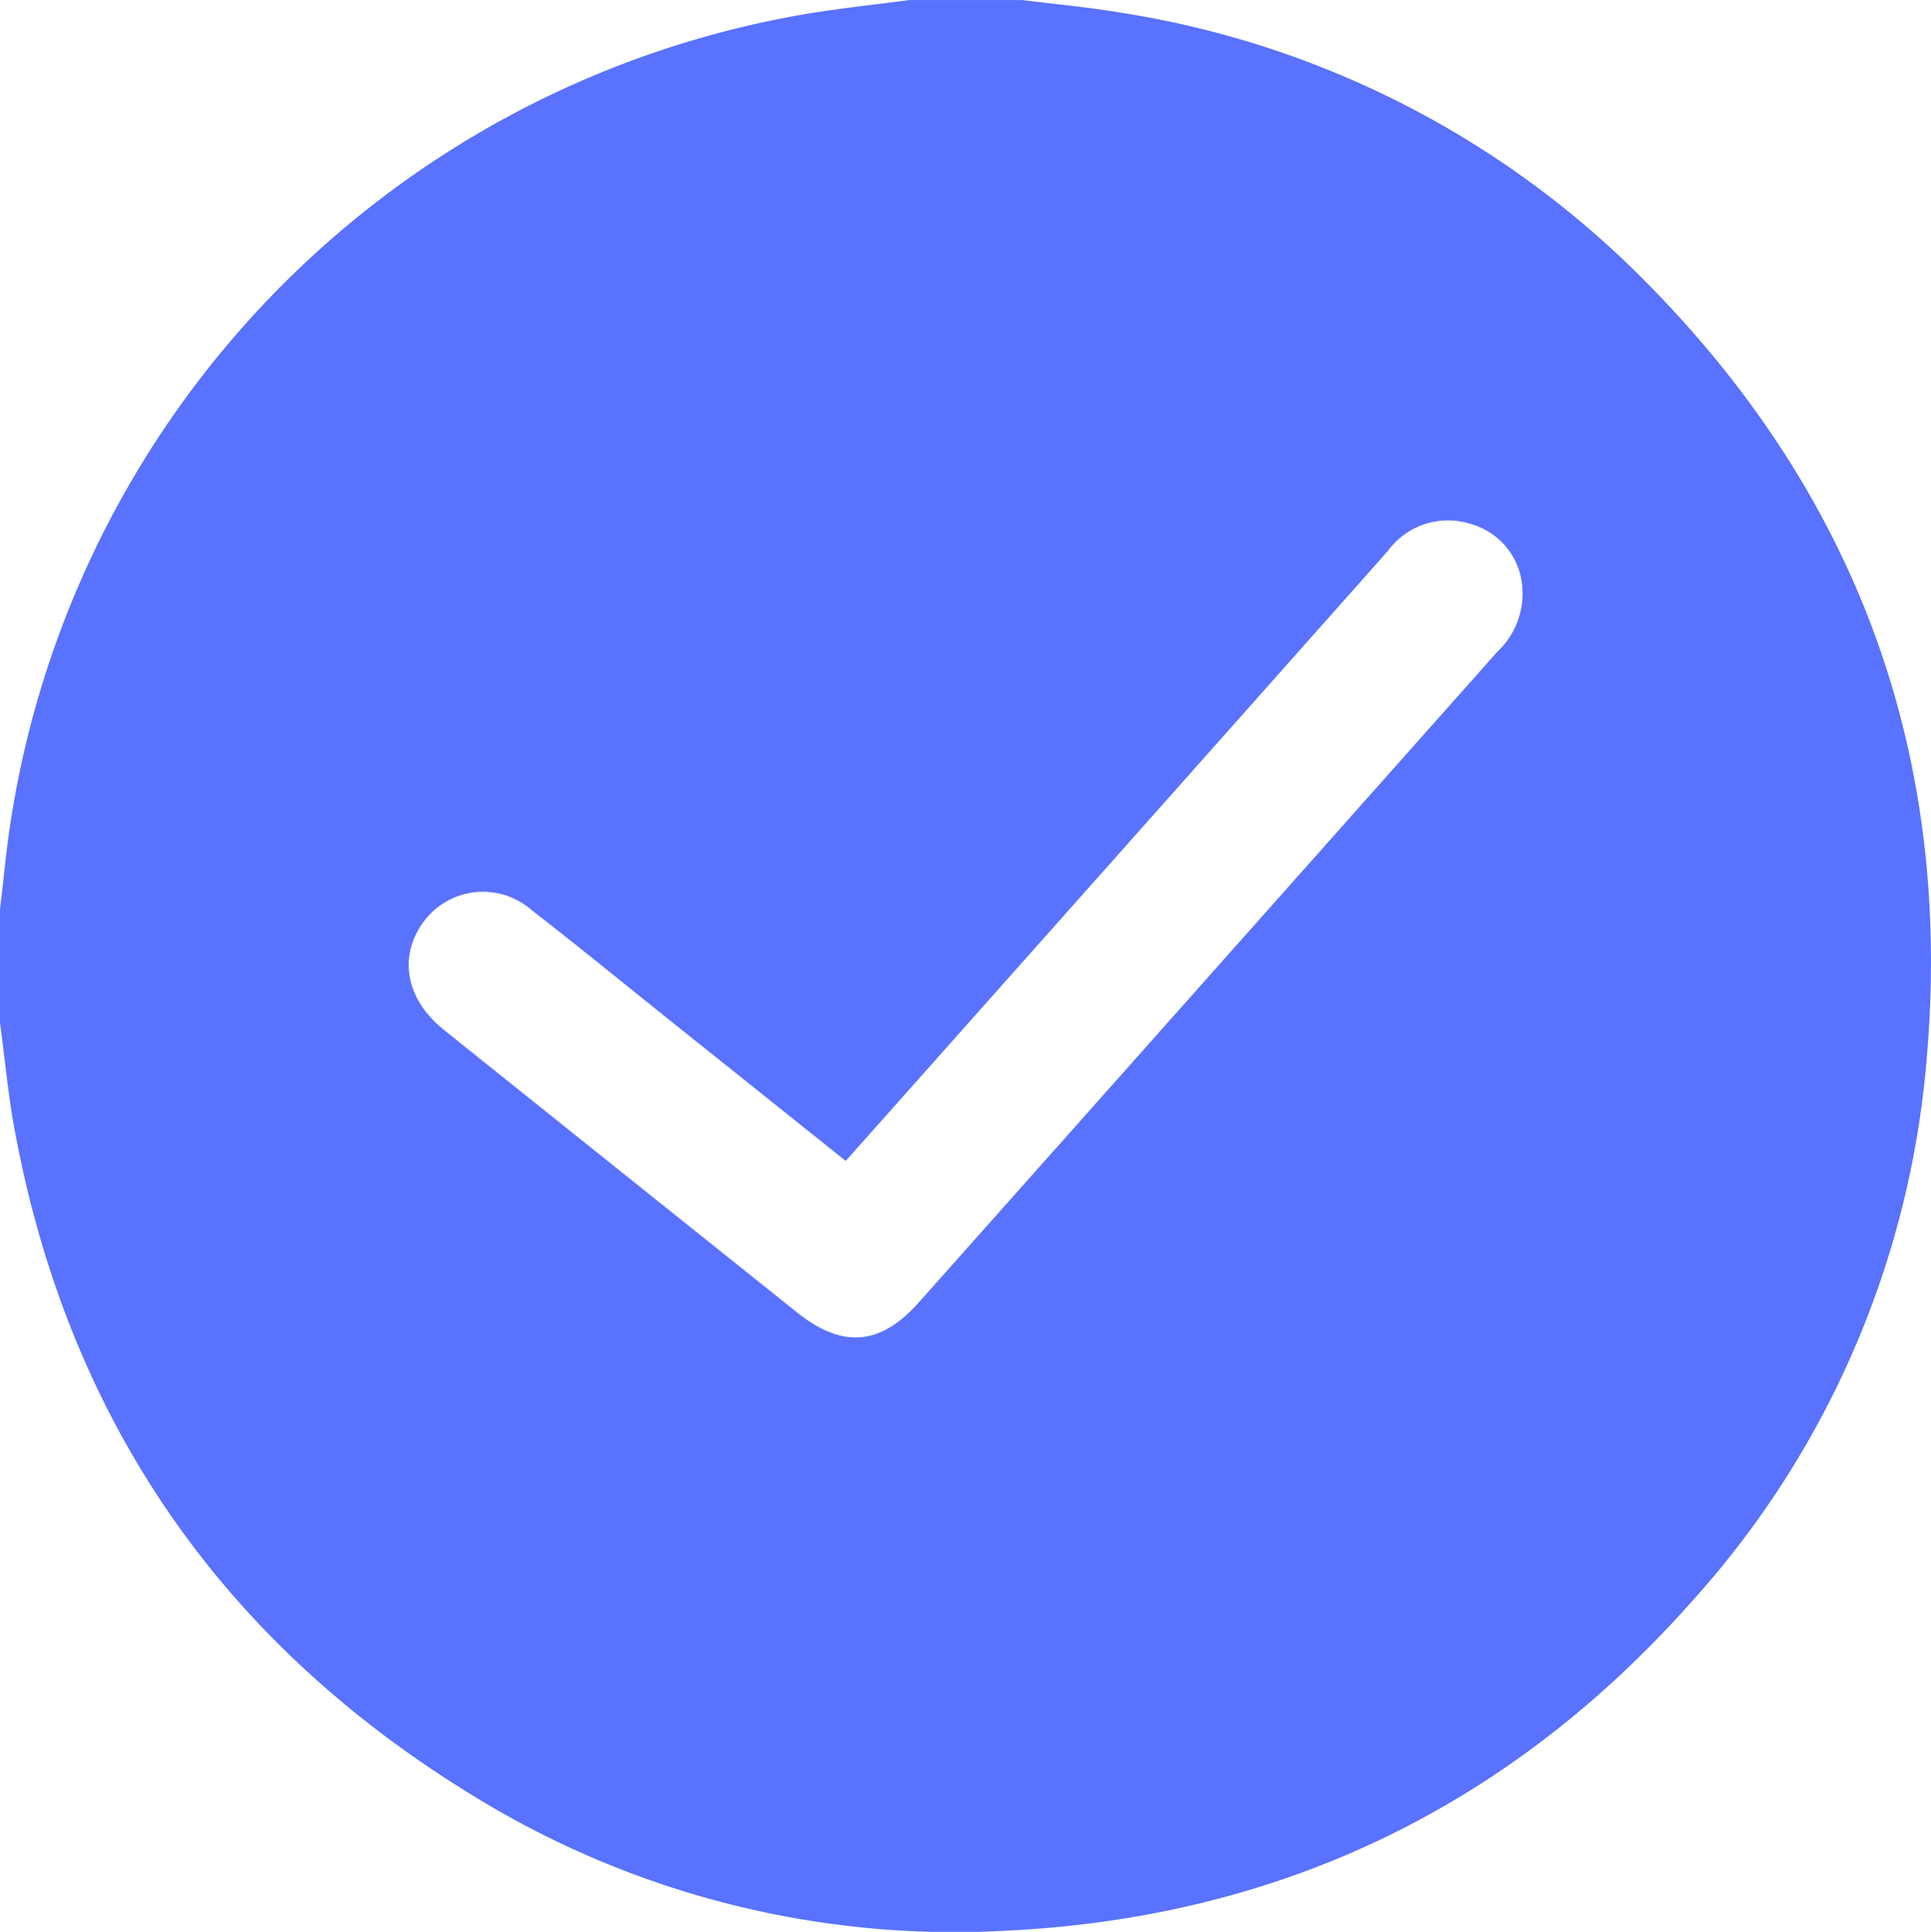 <svg xmlns="http://www.w3.org/2000/svg" width="122.144" height="122.184" viewBox="0 0 122.144 122.184">
  <g id="done" transform="translate(-193.081 -442.081)">
    <g id="Group_10820" data-name="Group 10820" transform="translate(193.081 442.081)">
      <path id="Path_16343" data-name="Path 16343" d="M193.081,506.756V499.6c.1-.859.2-1.716.291-2.575a61.28,61.28,0,0,1,50.281-53.989c2.3-.406,4.626-.639,6.942-.951h7.16c2.042.256,4.1.442,6.13.783a59.449,59.449,0,0,1,33.029,16.766c13.726,13.714,19.768,30.386,18.014,49.689a58.3,58.3,0,0,1-14.915,34.141c-11.51,12.926-25.989,19.886-43.271,20.727a58.072,58.072,0,0,1-33.7-8.514C207.19,546,197.457,531.992,194.035,513.69,193.6,511.4,193.393,509.069,193.081,506.756Zm53.495,8.749c-3.641-2.911-7.148-5.712-10.654-8.514-3.073-2.457-6.121-4.947-9.229-7.363a4.669,4.669,0,0,0-6.848.792c-1.586,2.2-1.08,4.882,1.318,6.8q11.169,8.948,22.349,17.879c2.852,2.281,5.253,2.09,7.684-.639q10.069-11.314,20.133-22.637,8.242-9.27,16.484-18.541a5.029,5.029,0,0,0,1.56-4.085,4.476,4.476,0,0,0-3.281-3.982,4.7,4.7,0,0,0-5.212,1.7q-12.511,14.091-25.036,28.17C252.782,508.531,249.722,511.971,246.576,515.505Z" transform="translate(-193.081 -442.081)" fill="#5972ff"/>
    </g>
  </g>
</svg>

